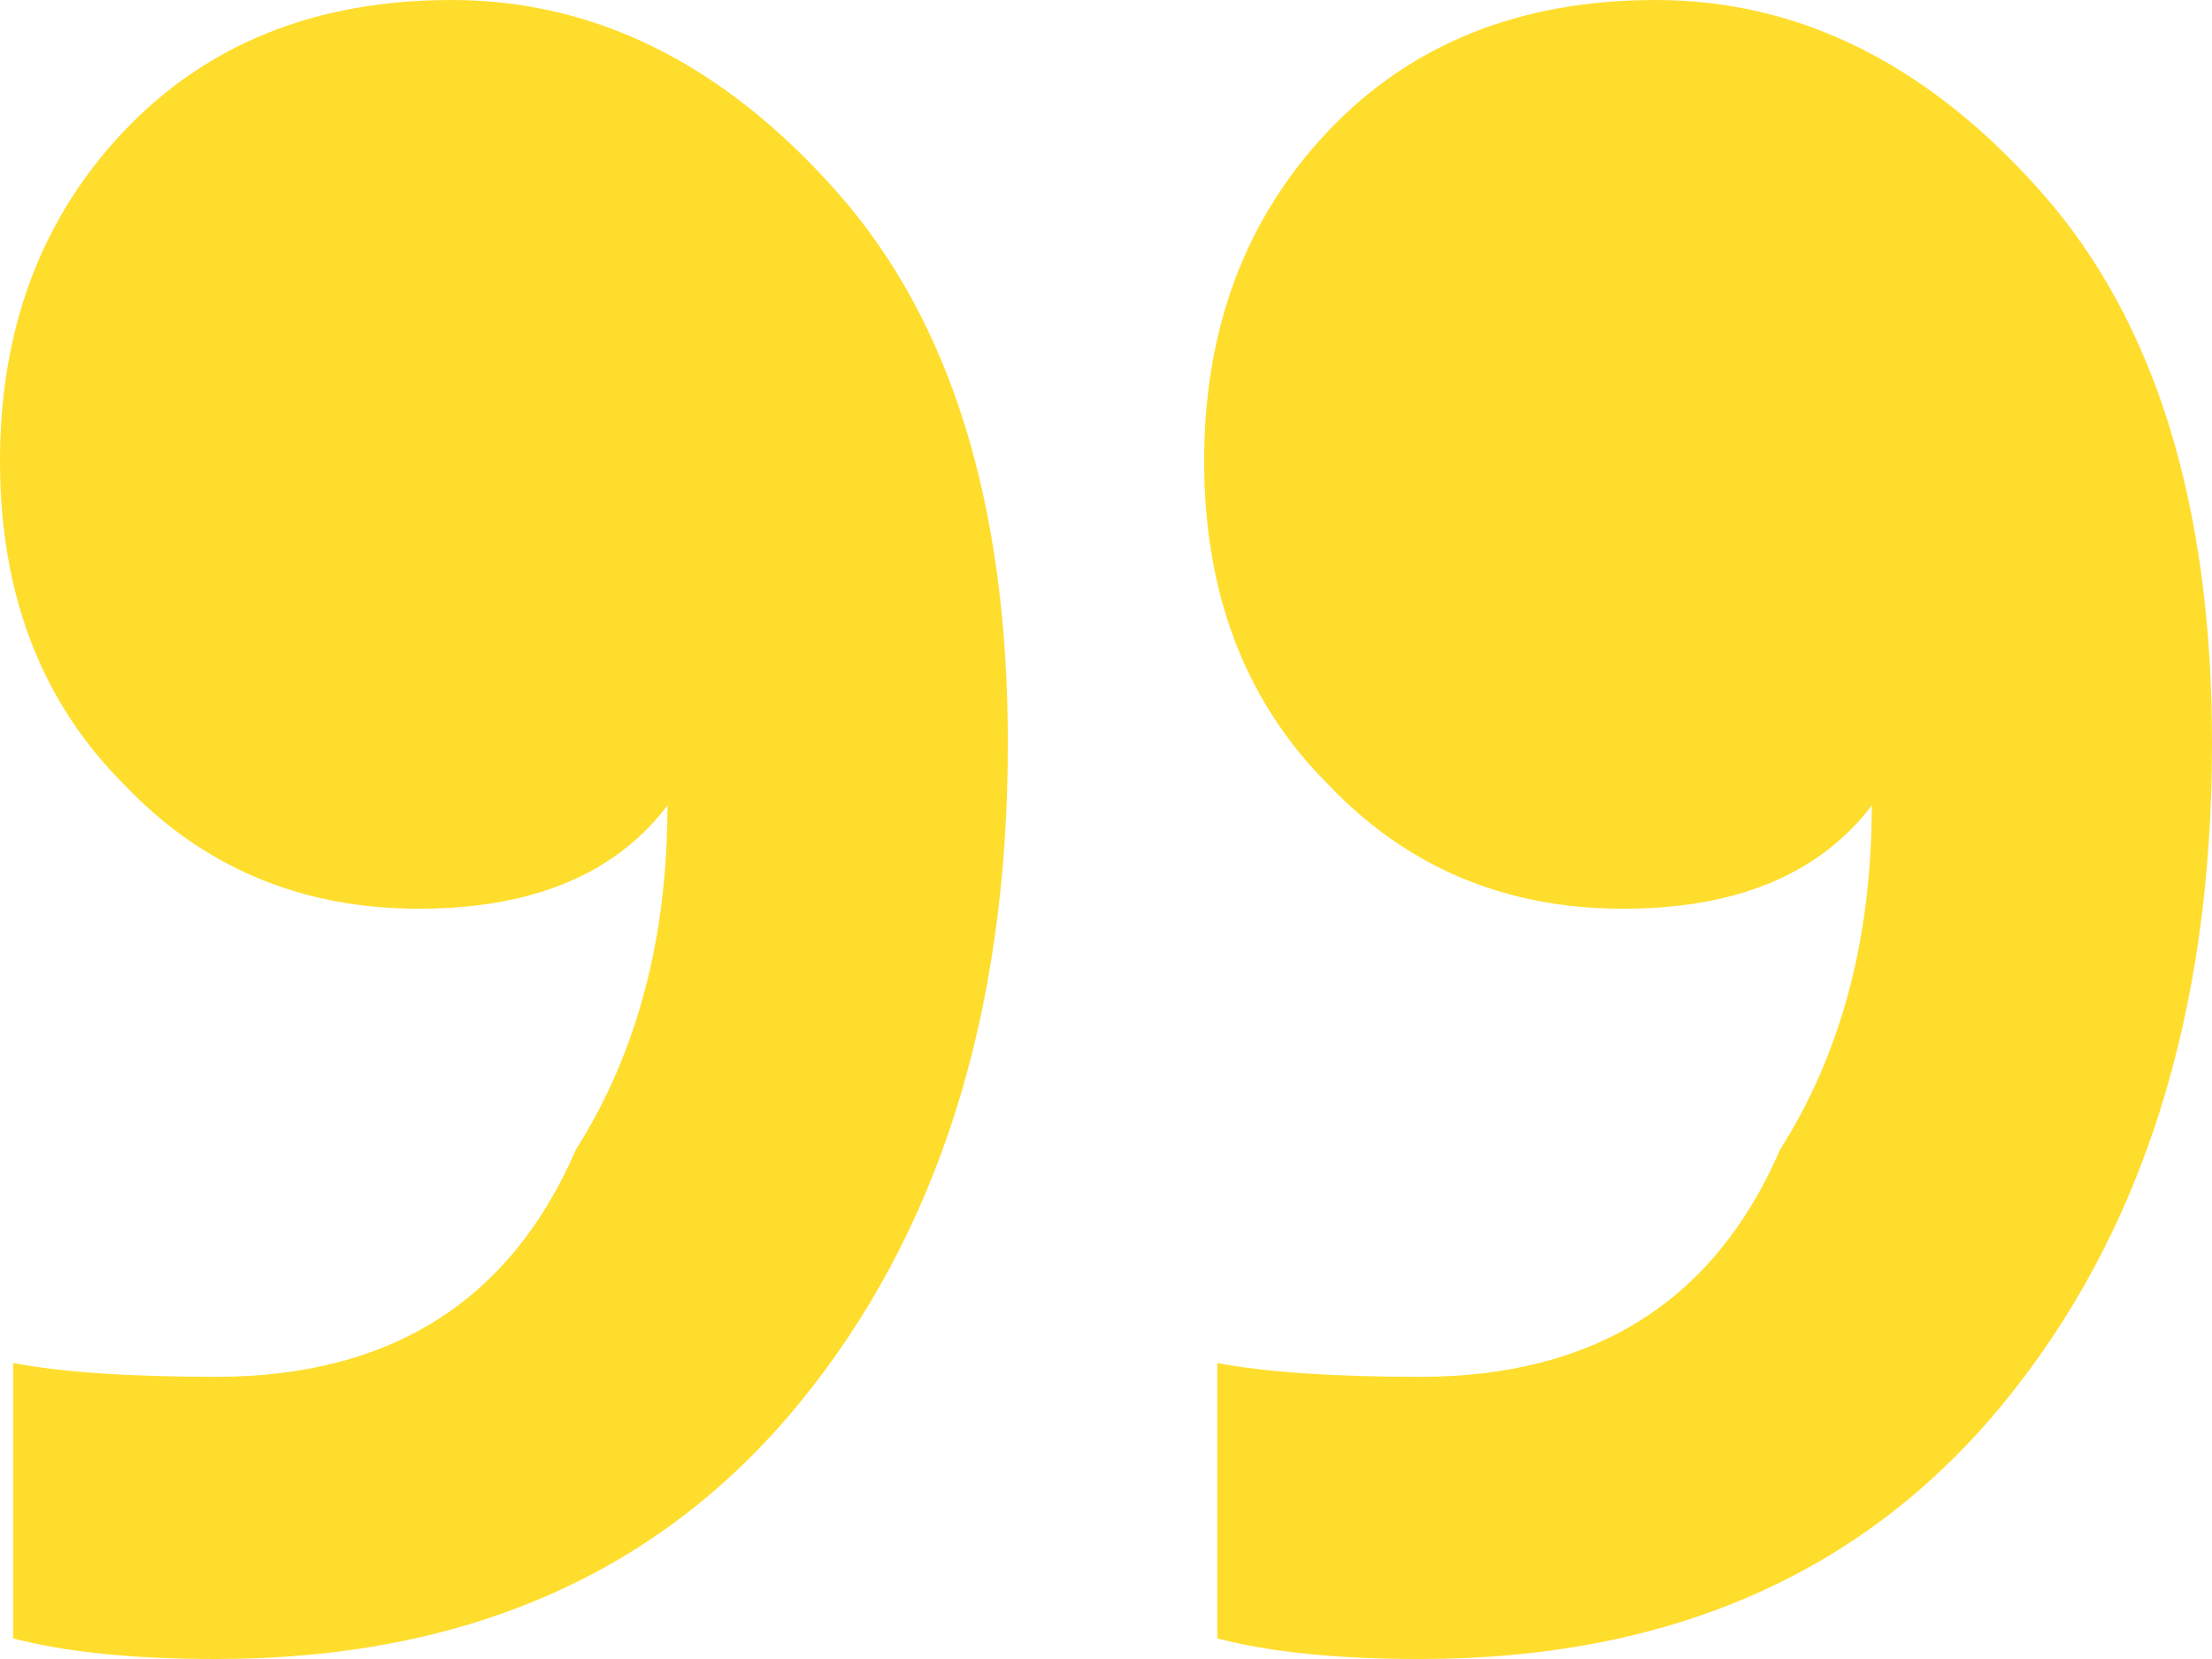 <svg width="16" height="12" viewBox="0 0 16 12" fill="none" xmlns="http://www.w3.org/2000/svg">
<path d="M11.976 0C13.018 0 13.949 0.465 14.769 1.394C15.59 2.324 16 3.651 16 5.378C16 7.336 15.495 8.929 14.485 10.158C13.475 11.386 12.071 12 10.272 12C9.673 12 9.183 11.95 8.805 11.851V9.859C9.152 9.925 9.641 9.959 10.272 9.959C11.534 9.959 12.402 9.411 12.876 8.315C13.318 7.618 13.539 6.788 13.539 5.826C13.16 6.324 12.56 6.573 11.74 6.573C10.888 6.573 10.178 6.274 9.609 5.676C9.01 5.079 8.71 4.299 8.71 3.336C8.71 2.373 9.01 1.577 9.609 0.946C10.209 0.315 10.998 0 11.976 0ZM3.266 0C4.308 0 5.239 0.465 6.059 1.394C6.88 2.324 7.29 3.651 7.29 5.378C7.29 7.336 6.785 8.929 5.775 10.158C4.765 11.386 3.361 12 1.562 12C0.963 12 0.473 11.95 0.095 11.851V9.859C0.442 9.925 0.931 9.959 1.562 9.959C2.824 9.959 3.692 9.411 4.166 8.315C4.607 7.618 4.828 6.788 4.828 5.826C4.45 6.324 3.85 6.573 3.03 6.573C2.178 6.573 1.467 6.274 0.899 5.676C0.3 5.079 0 4.299 0 3.336C0 2.373 0.3 1.577 0.899 0.946C1.499 0.315 2.288 0 3.266 0Z" fill="#FFDD2D"/>
</svg>
